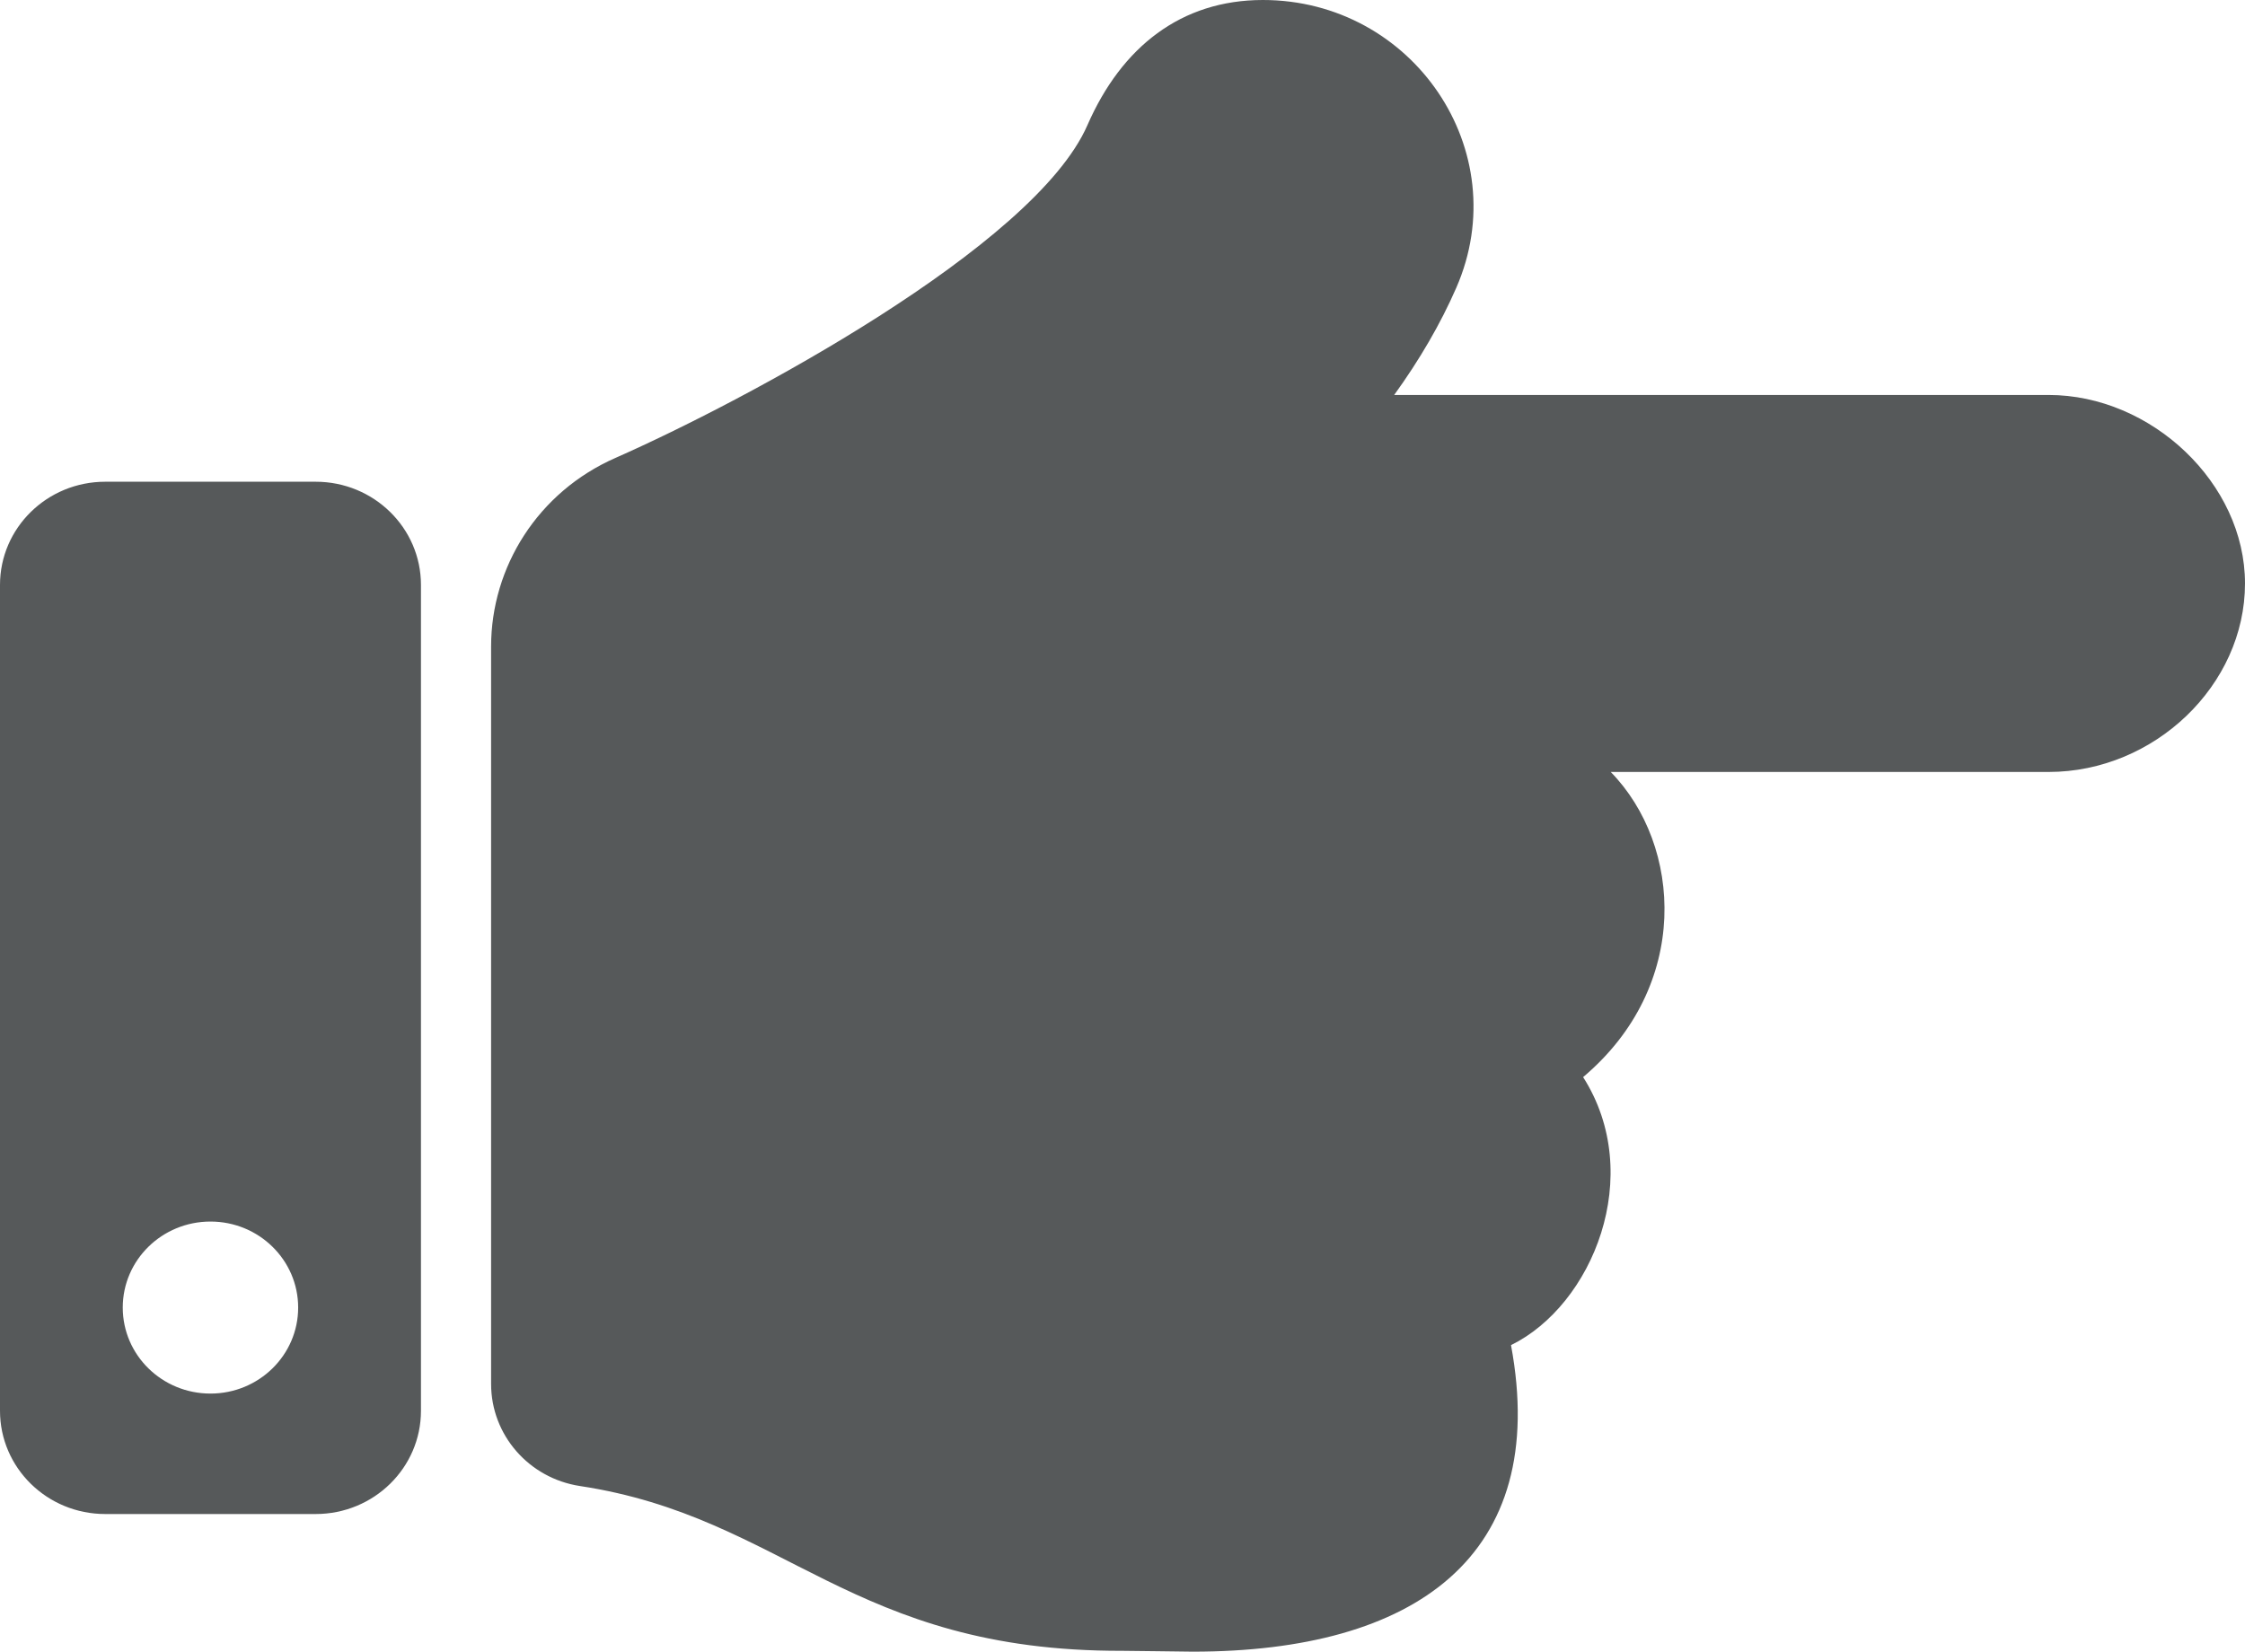 <svg width="53" height="39" viewBox="0 0 53 39" fill="none" xmlns="http://www.w3.org/2000/svg">
<path d="M53 13.777C53 16.177 50.862 18.228 48.362 18.228H38.026C39.718 19.96 39.925 23.283 37.374 25.433C38.853 27.752 37.597 30.818 35.672 31.762C36.6 36.753 33.4 39 28.156 39C27.872 39 26.782 38.979 26.5 38.98C20.085 38.997 18.54 35.825 13.692 35.089C12.484 34.905 11.594 33.881 11.594 32.681V15.261C11.595 13.396 12.692 11.616 14.54 10.808C17.531 9.488 24.417 5.827 25.672 2.955C26.479 1.107 27.886 0.001 29.812 4.25063e-07C33.355 -0.001 35.791 3.565 34.38 6.795C34.009 7.644 33.519 8.488 32.914 9.326H48.362C50.79 9.326 53 11.412 53 13.777ZM9.938 13.812V33.312C9.938 34.659 8.825 35.75 7.453 35.75H2.484C1.112 35.75 0 34.659 0 33.312V13.812C0 12.466 1.112 11.375 2.484 11.375H7.453C8.825 11.375 9.938 12.466 9.938 13.812ZM7.039 30.875C7.039 29.753 6.112 28.844 4.969 28.844C3.825 28.844 2.898 29.753 2.898 30.875C2.898 31.997 3.825 32.906 4.969 32.906C6.112 32.906 7.039 31.997 7.039 30.875Z" fill="#56595A"/>
</svg>
